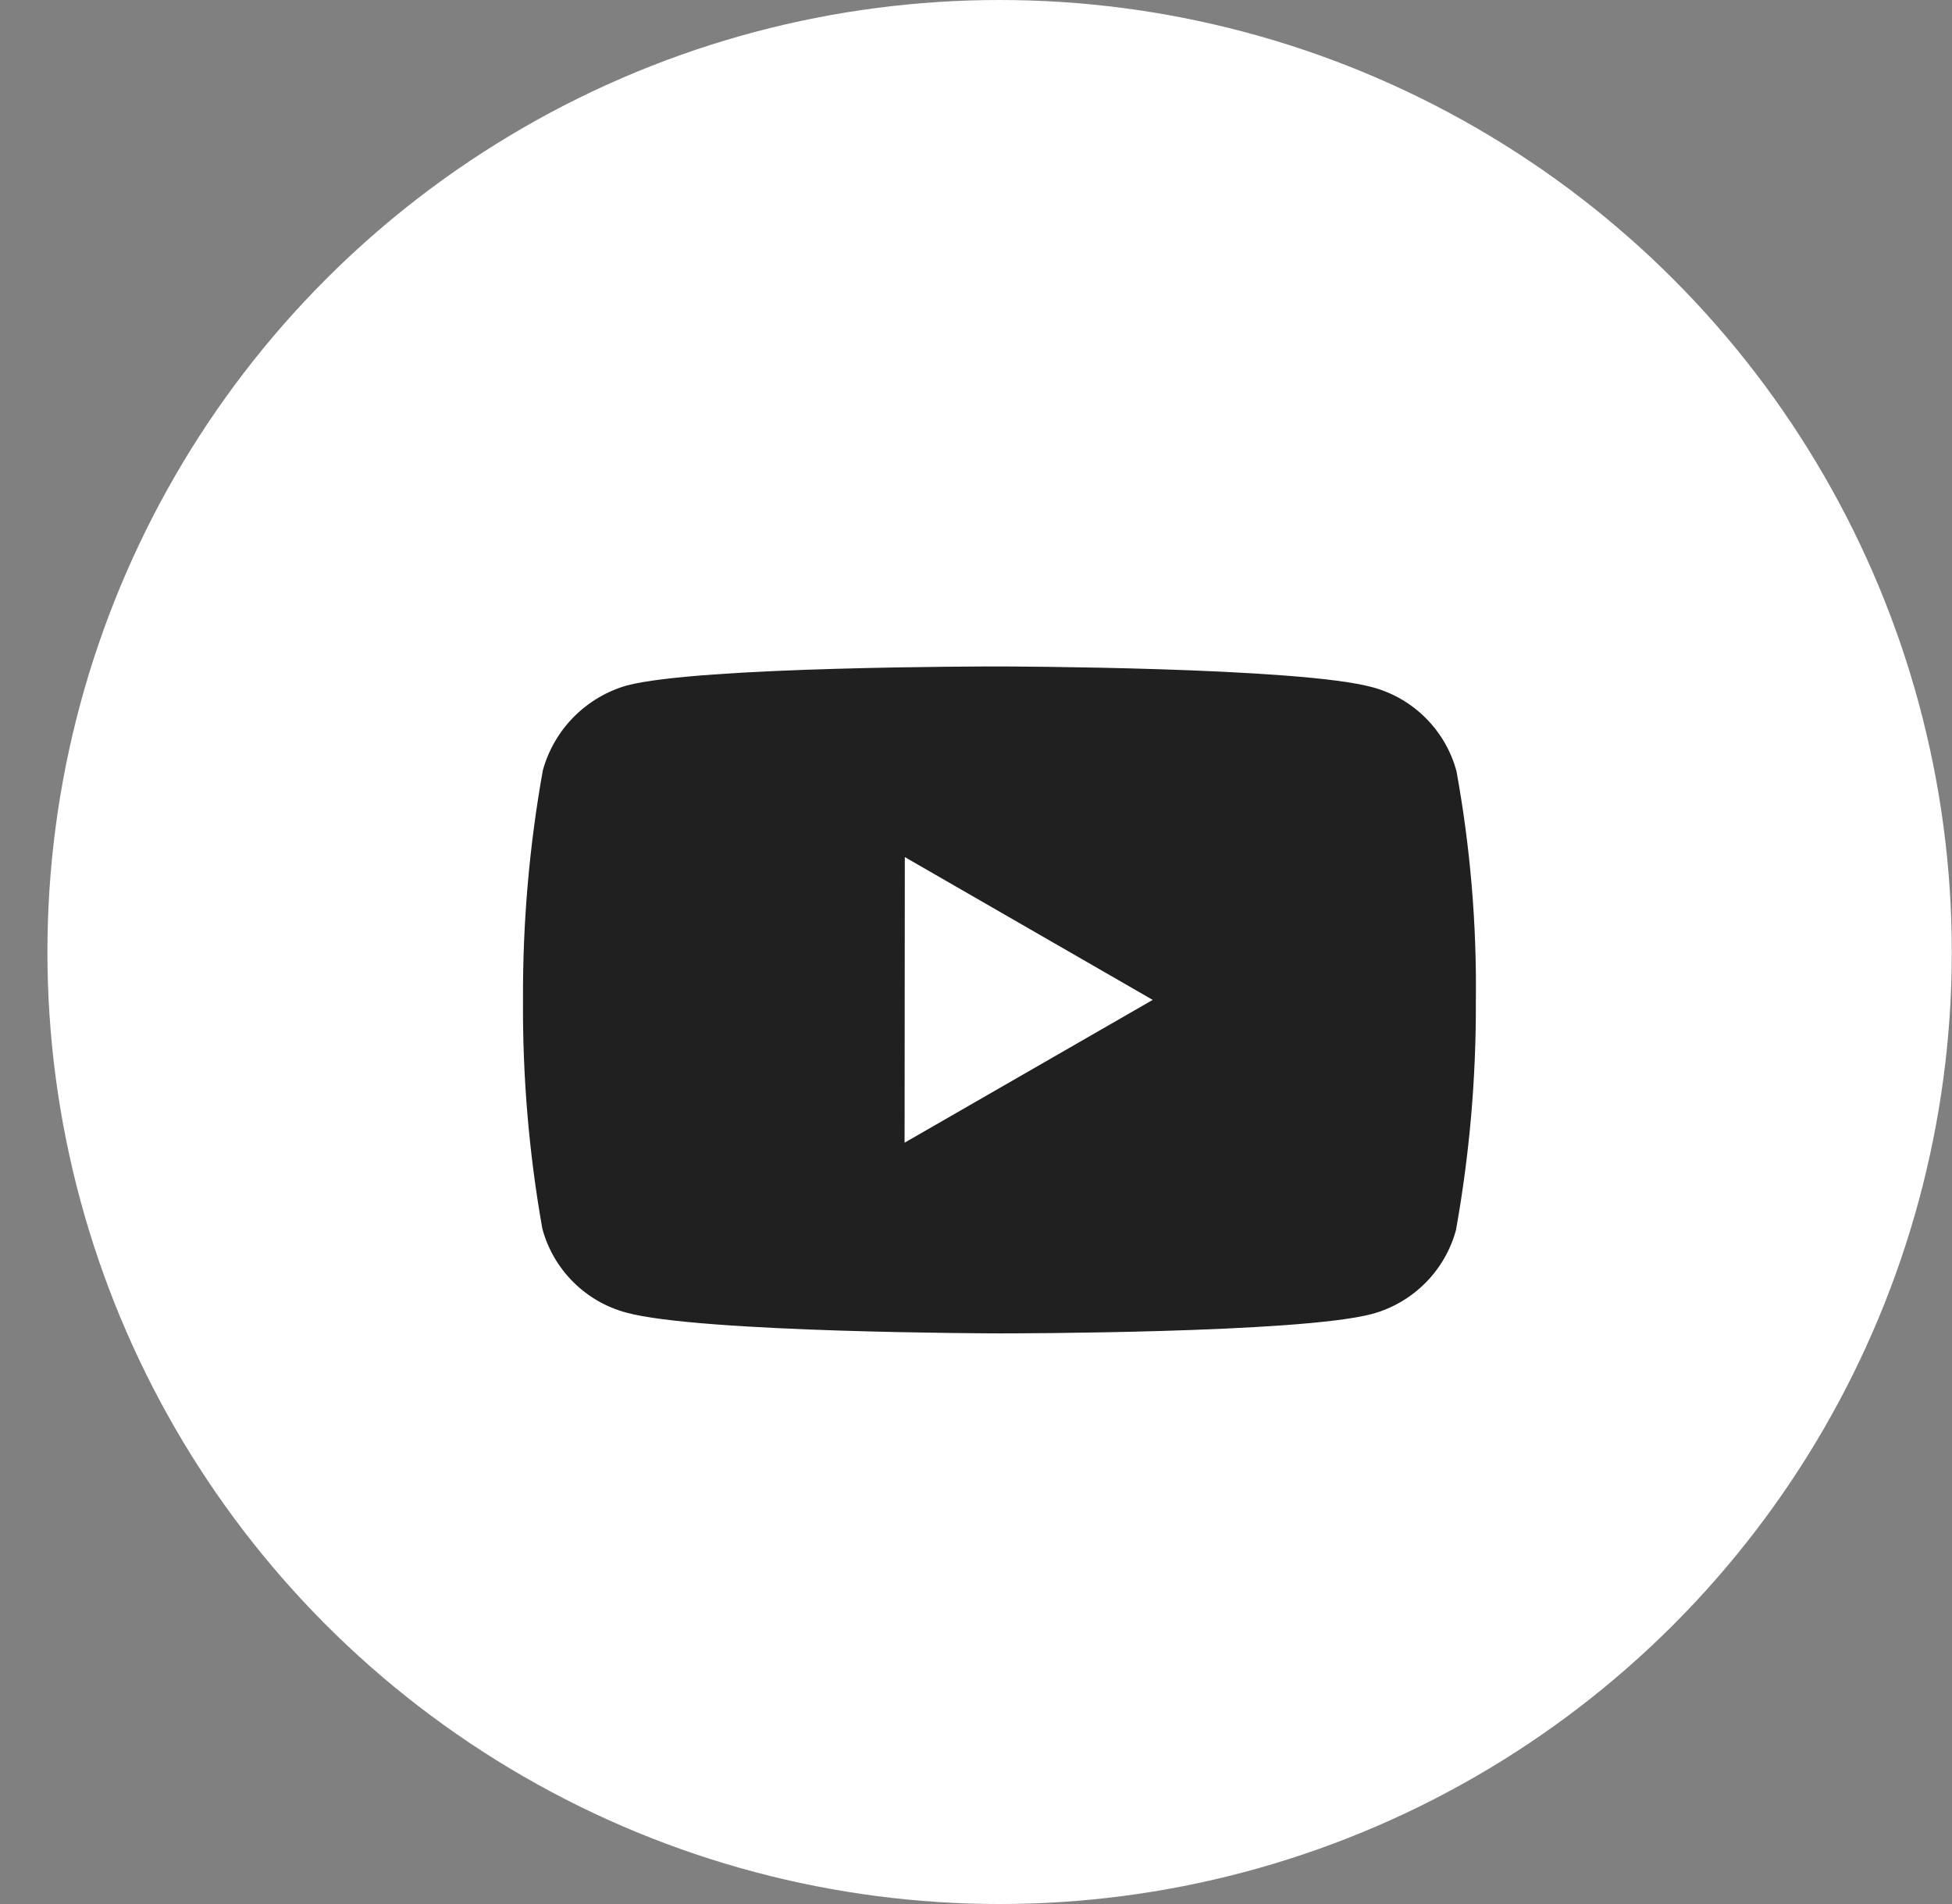 <svg width="41" height="40" viewBox="0 0 41 40" fill="none" xmlns="http://www.w3.org/2000/svg">
<rect x="0" y="0" width="41" height="40" fill="#808080" stroke="none"/>
<circle cx="20.996" cy="20" r="20" fill="white"/>
<path d="M21.005 28.012H20.985C20.923 28.012 14.72 28 13.155 27.576C12.294 27.344 11.622 26.671 11.391 25.811C11.11 24.223 10.974 22.613 10.985 21C10.978 19.386 11.117 17.773 11.402 16.183C11.64 15.322 12.309 14.646 13.168 14.4C14.69 14.001 20.722 14.001 20.978 14.001H20.999C21.062 14.001 27.281 14.012 28.83 14.438C29.689 14.671 30.36 15.342 30.592 16.201C30.882 17.794 31.019 19.412 30.999 21.032C31.006 22.645 30.866 24.255 30.581 25.843C30.347 26.702 29.674 27.373 28.814 27.605C27.294 28.009 21.261 28.012 21.005 28.012ZM19.005 18.006L19 24.006L24.212 21.006L19.005 18.006Z" fill="#202020"/>
</svg>

